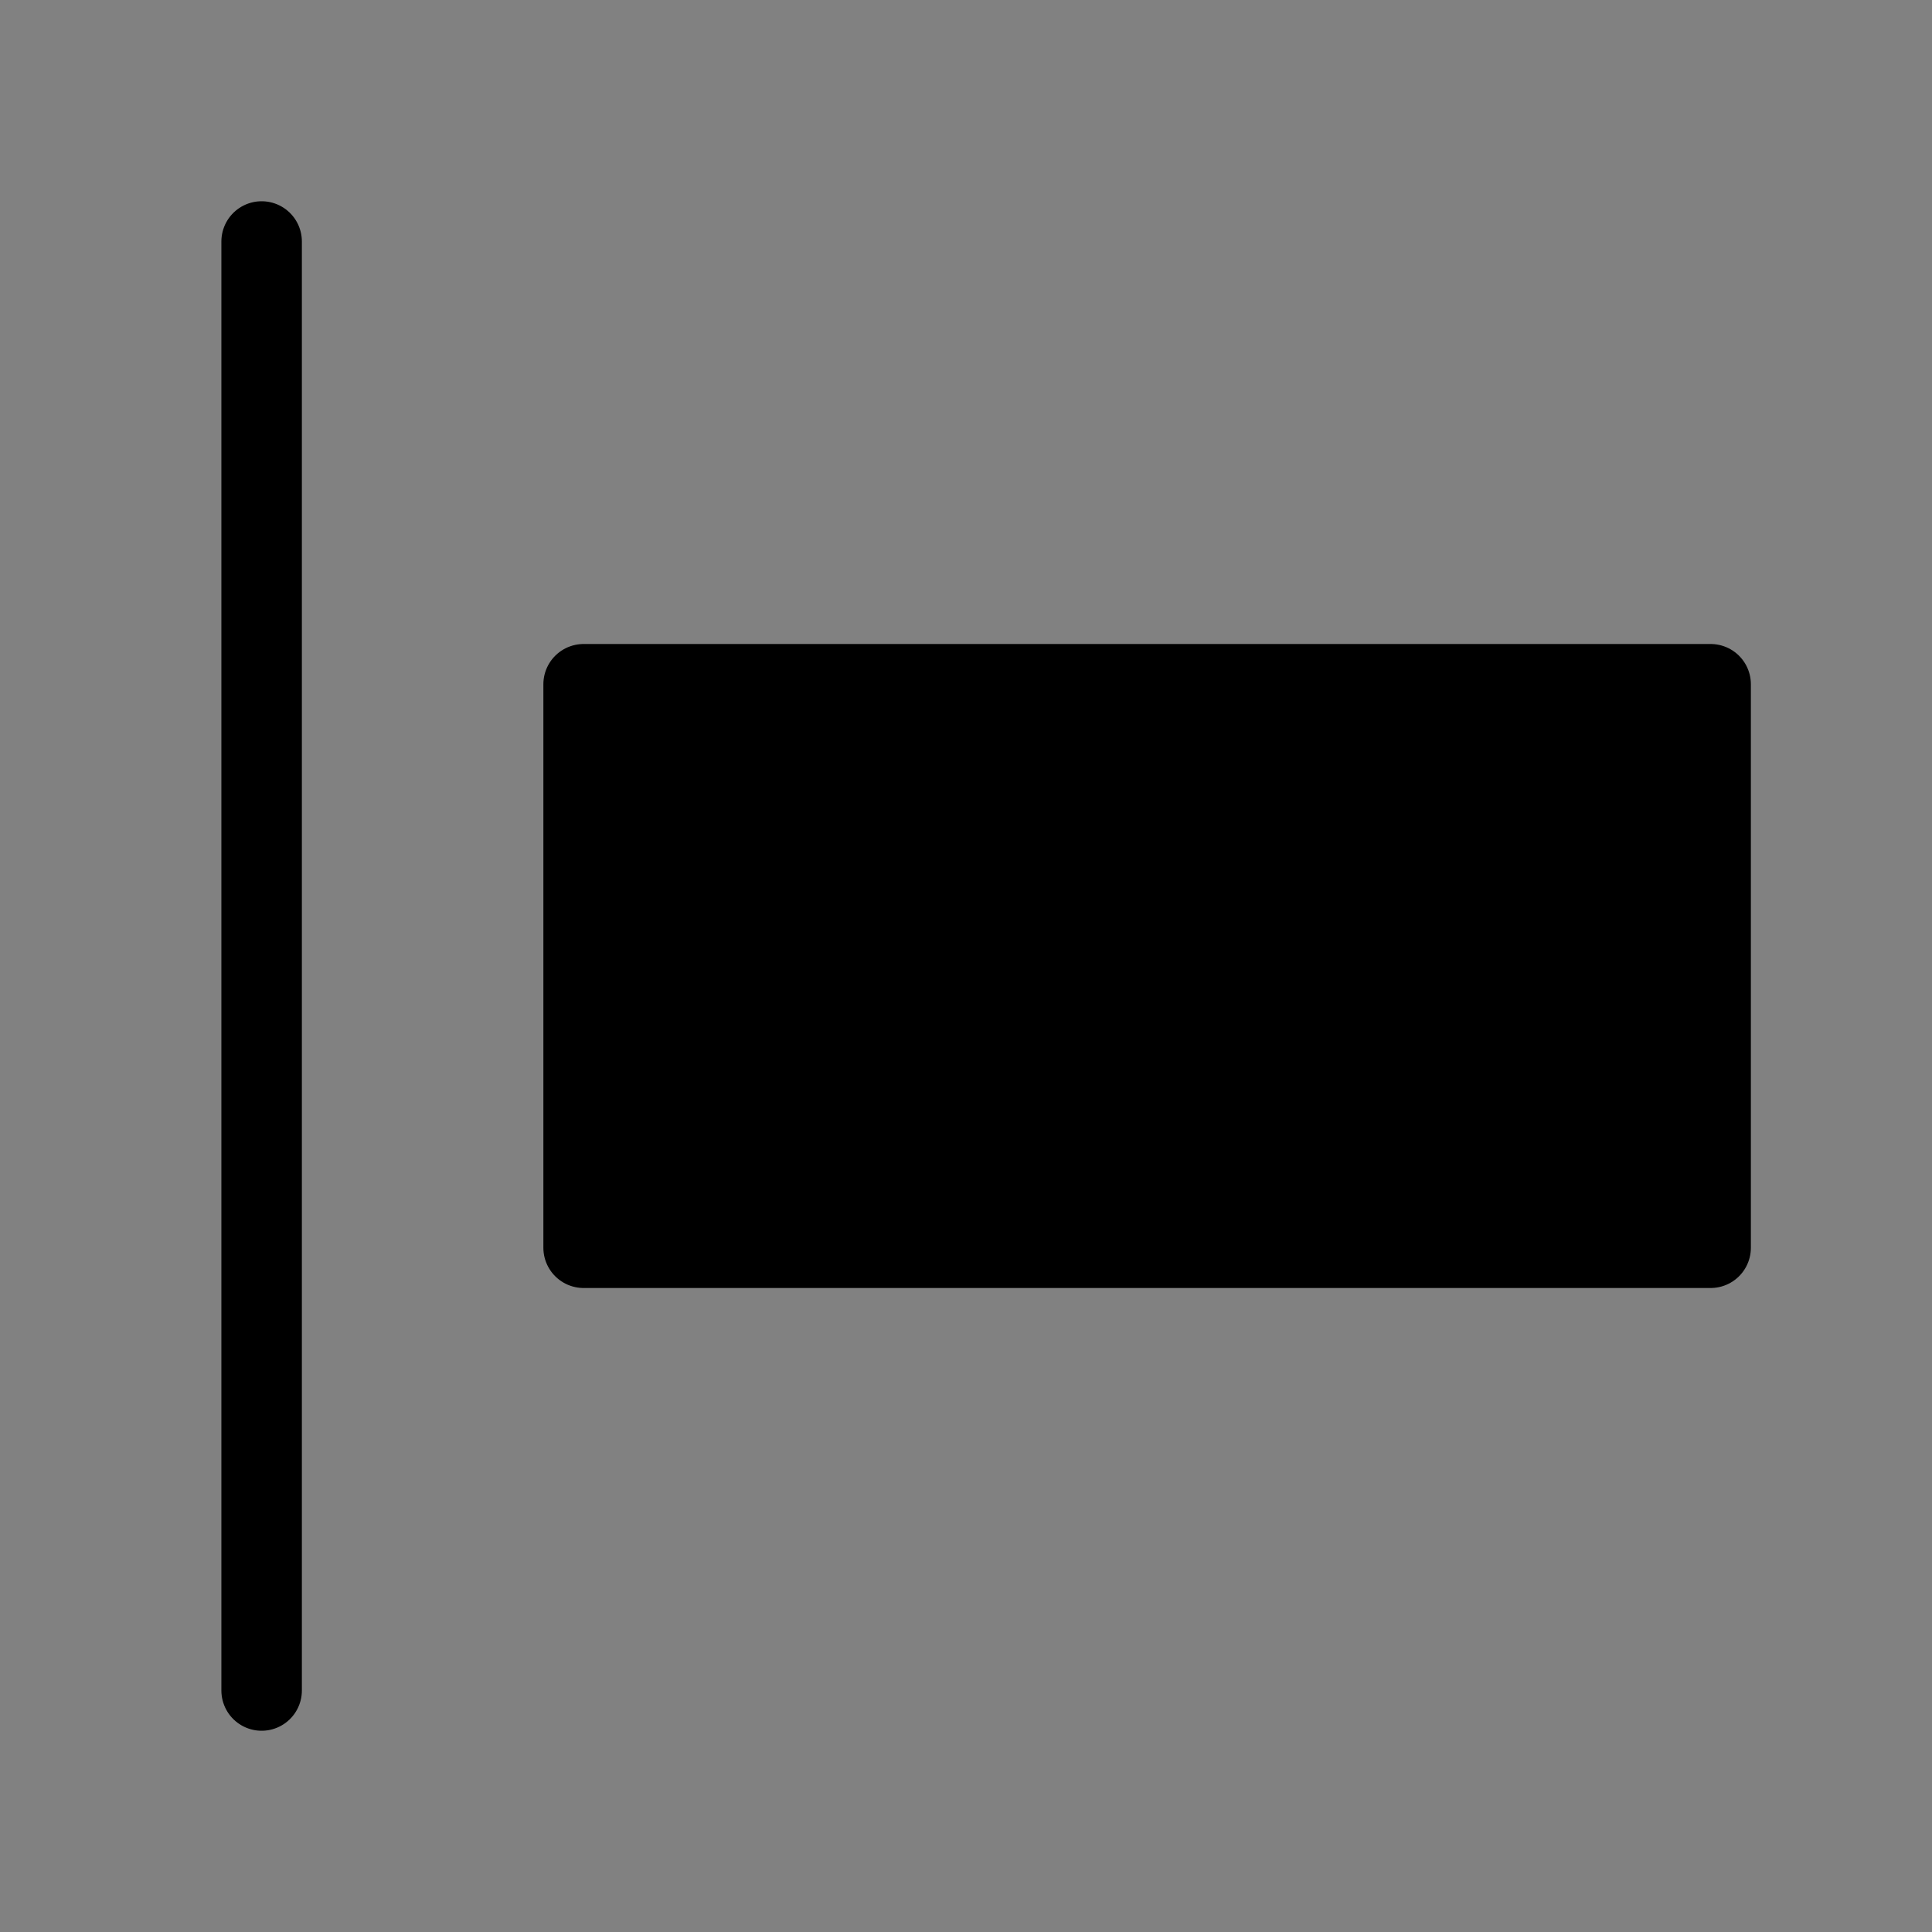 <svg viewBox="0 0 48 48" fill="none" xmlns="http://www.w3.org/2000/svg"><rect x="0" y="0" width="48" height="48" fill="#808080" stroke="none"/><rect width="48" height="48" fill="white" fill-opacity="0.01"/><rect x="14.5" y="17" width="28" height="14" fill="currentColor" stroke="currentColor" stroke-width="2" stroke-linejoin="round"/><path d="M6.5 6V42" stroke="currentColor" stroke-width="2" stroke-linecap="round" stroke-linejoin="round"/></svg>
